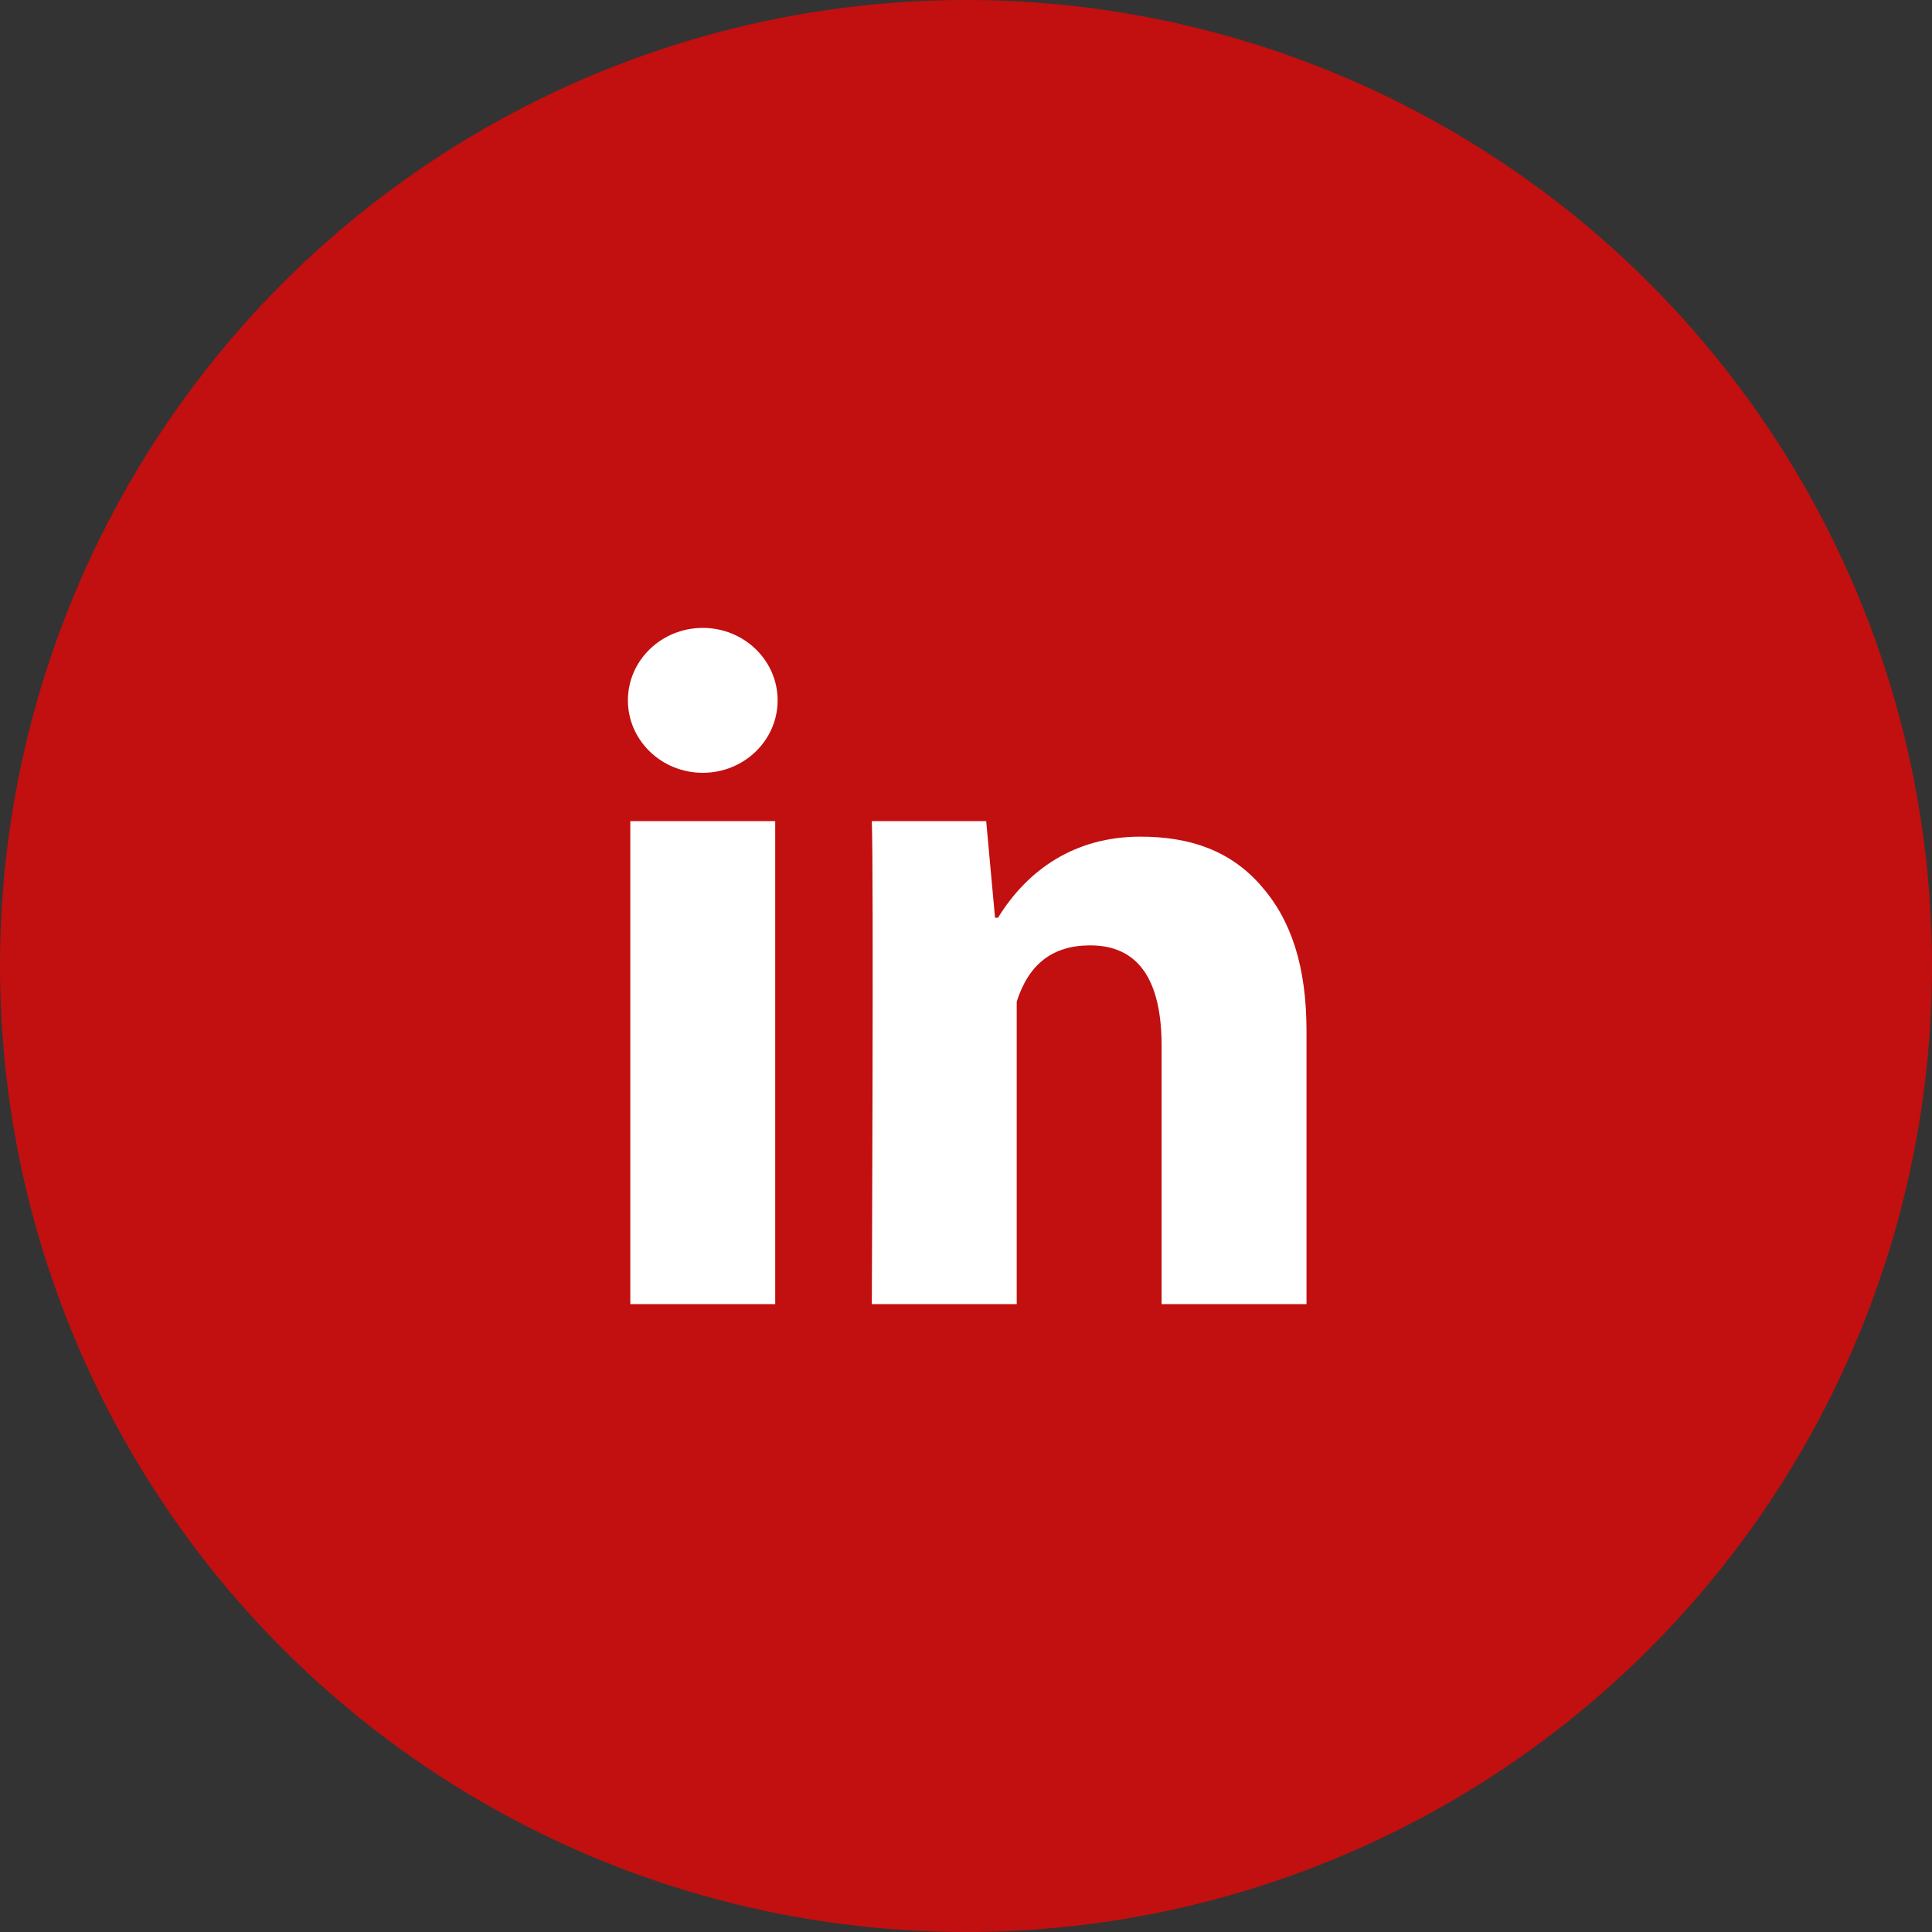 <svg width="40" height="40" viewBox="0 0 40 40" fill="none" xmlns="http://www.w3.org/2000/svg">
<rect x="0" y="0" width="40" height="40" fill="#333333" stroke="none"/>
<g id="Group 15">
<circle id="Ellipse 4" cx="20" cy="20" r="20" fill="#FF0000" fill-opacity="0.7"/>
<g id="Group 13">
<path id="Vector" d="M16.05 27H13.05V17H16.05V27ZM27.05 27H24.05V21.658C24.05 20.266 23.554 19.573 22.571 19.573C21.792 19.573 21.298 19.961 21.05 20.738V27H18.05C18.05 27 18.09 18 18.05 17H20.418L20.601 19H20.663C21.278 18 22.261 17.322 23.609 17.322C24.634 17.322 25.463 17.607 26.096 18.323C26.733 19.04 27.05 20.002 27.05 21.353V27Z" fill="white"/>
<path id="Vector_2" d="M14.55 16C15.406 16 16.1 15.328 16.1 14.5C16.1 13.672 15.406 13 14.55 13C13.694 13 13 13.672 13 14.5C13 15.328 13.694 16 14.55 16Z" fill="white"/>
</g>
</g>
</svg>
